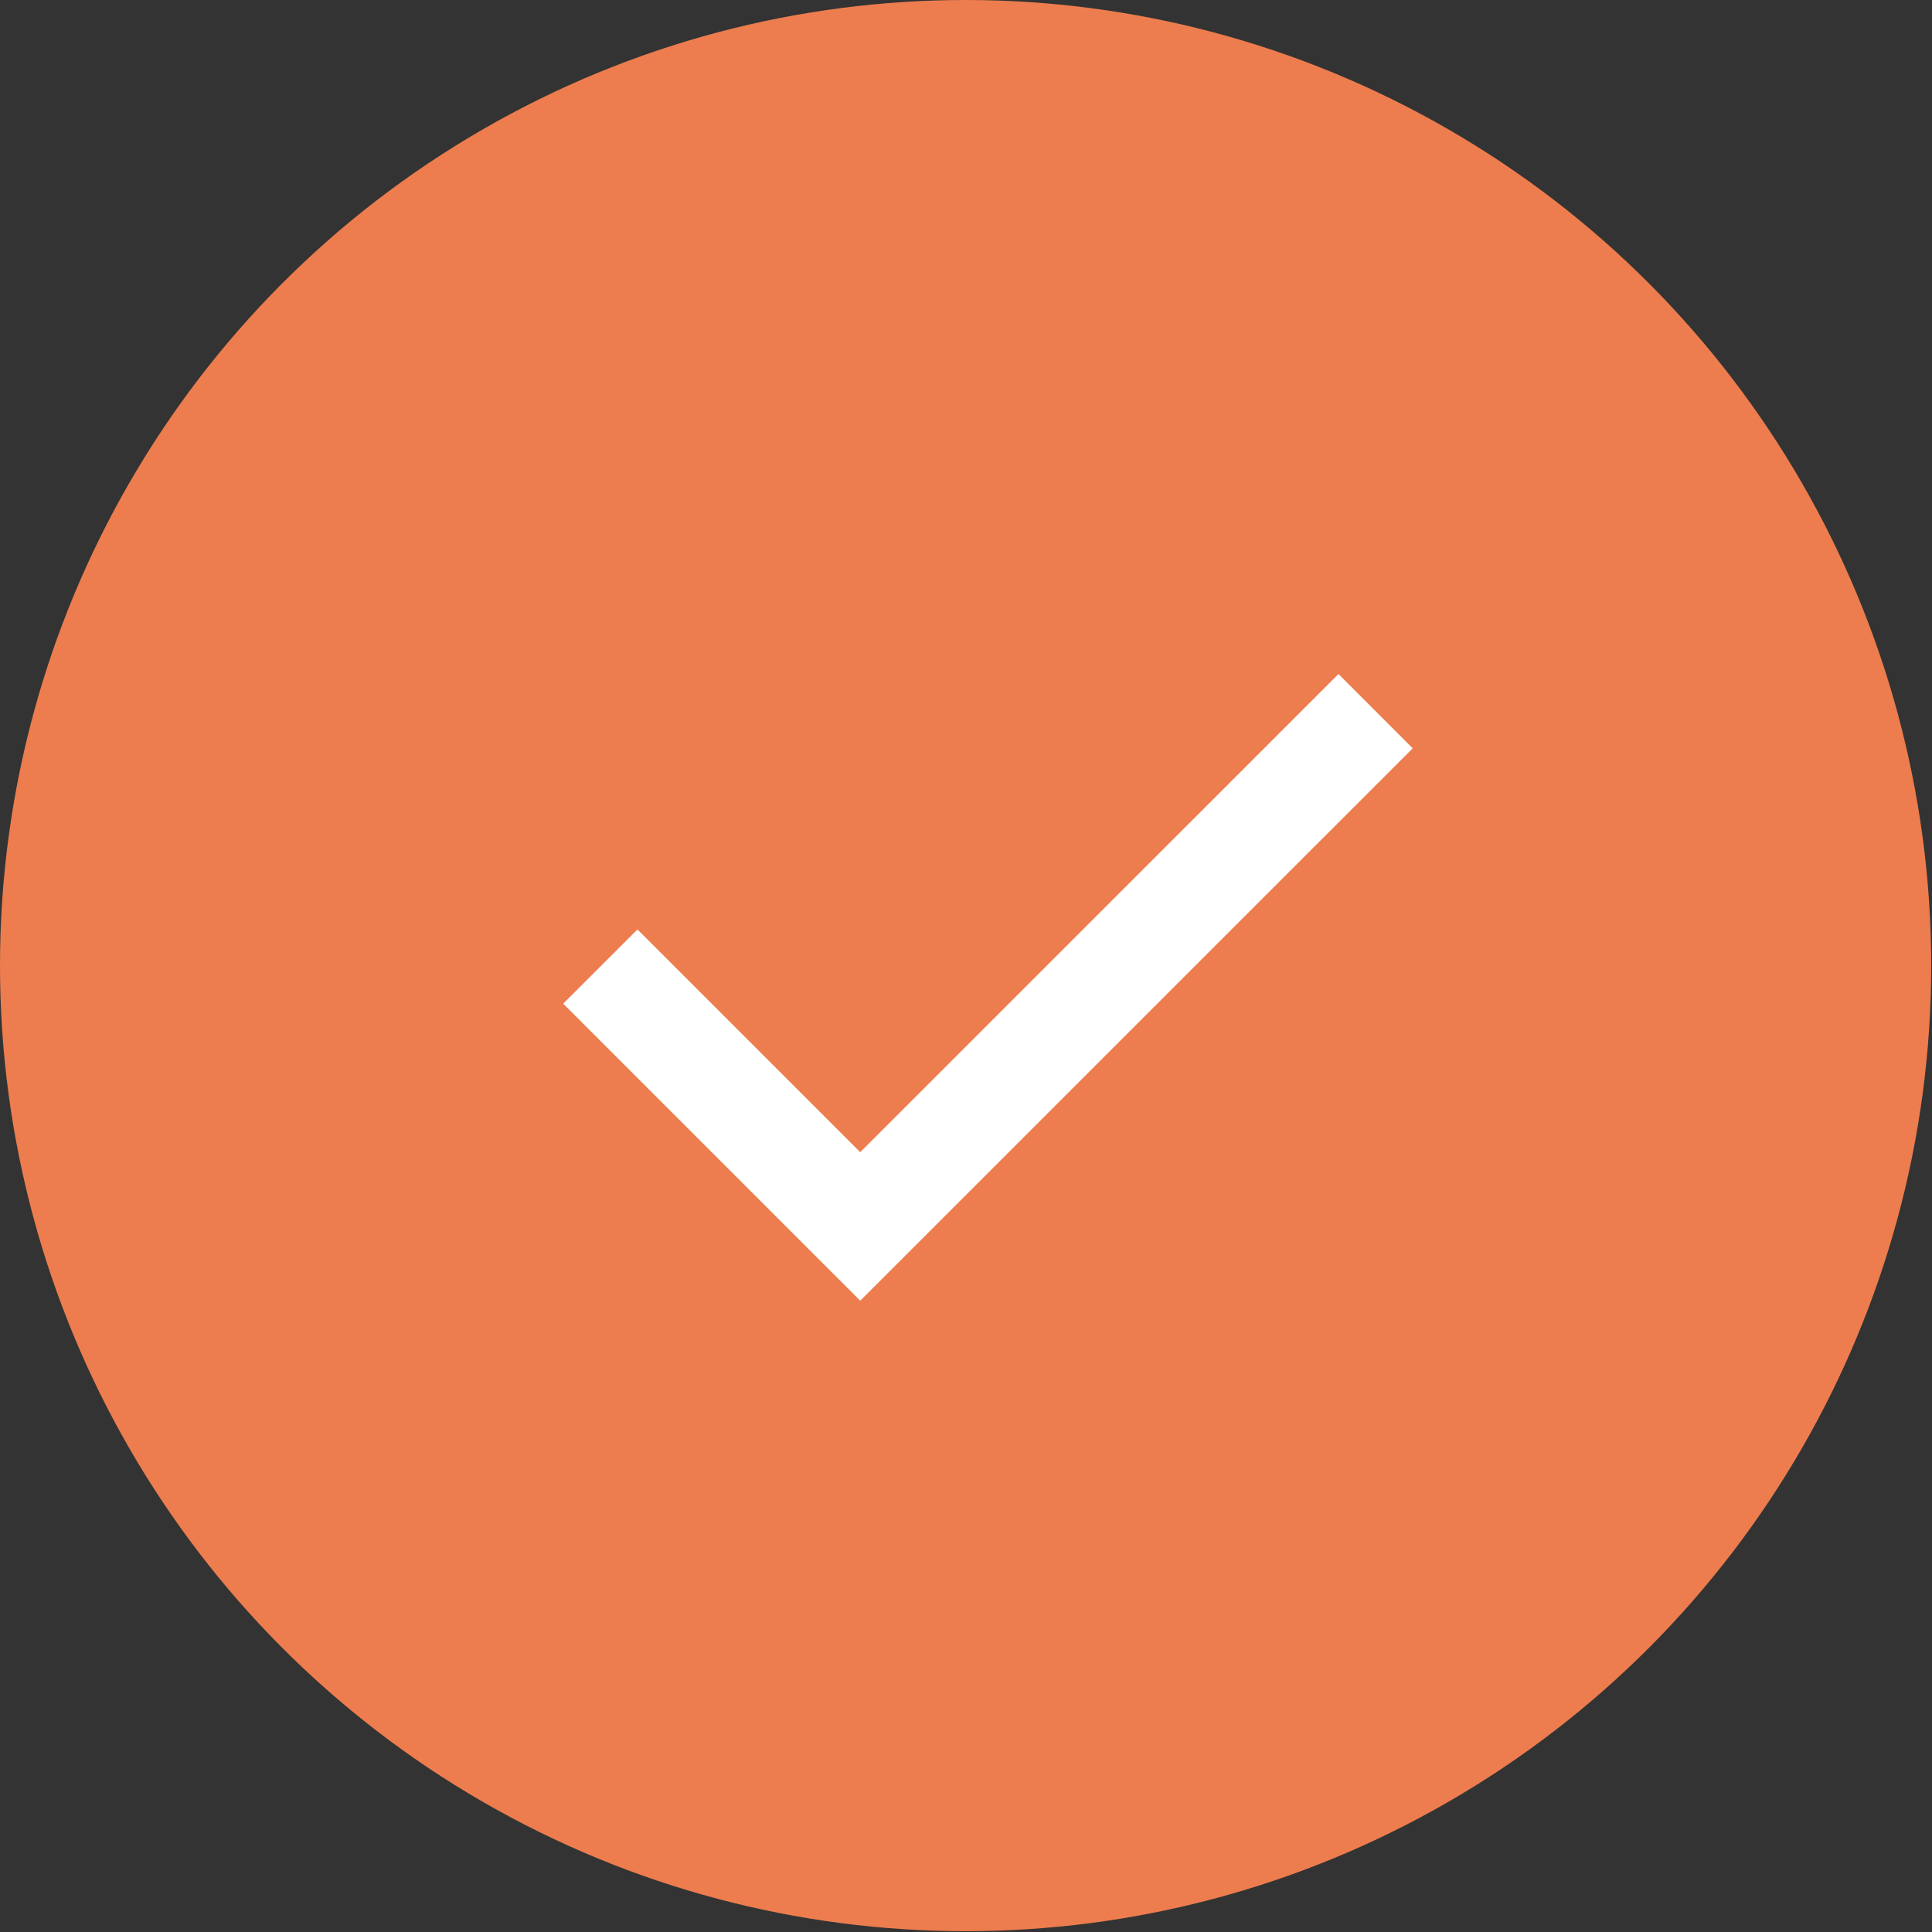 <svg width="24" height="24" viewBox="0 0 24 24" fill="none" xmlns="http://www.w3.org/2000/svg">
<rect x="0" y="0" width="24" height="24" fill="#333333" stroke="none"/>
<circle cx="11.995" cy="11.995" r="11.995" fill="#ED7D4E"/>
<path d="M10.686 16.158L6.996 12.468L7.919 11.546L10.686 14.313L16.627 8.373L17.549 9.296L10.686 16.158Z" fill="white"/>
</svg>
